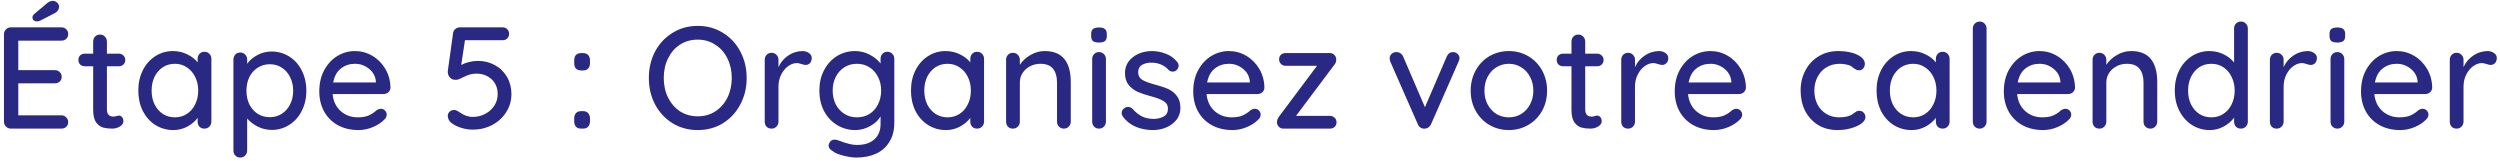 <svg width="311" height="20" viewBox="0 0 311 20" fill="none" xmlns="http://www.w3.org/2000/svg">
<path d="M7.622 14.344C7.874 14.344 8.078 14.428 8.234 14.596C8.402 14.764 8.486 14.962 8.486 15.19C8.486 15.43 8.402 15.628 8.234 15.784C8.078 15.928 7.874 16 7.622 16H1.358C1.118 16 0.914 15.916 0.746 15.748C0.578 15.58 0.494 15.376 0.494 15.136V4.264C0.494 4.024 0.578 3.82 0.746 3.652C0.914 3.484 1.118 3.4 1.358 3.4H7.622C7.874 3.4 8.078 3.478 8.234 3.634C8.402 3.79 8.486 3.994 8.486 4.246C8.486 4.486 8.402 4.684 8.234 4.84C8.078 4.984 7.874 5.056 7.622 5.056H2.276V8.728H6.812C7.064 8.728 7.268 8.806 7.424 8.962C7.592 9.118 7.676 9.316 7.676 9.556C7.676 9.808 7.592 10.006 7.424 10.15C7.268 10.294 7.064 10.366 6.812 10.366H2.276V14.344H7.622ZM4.616 2.662C4.436 2.662 4.292 2.62 4.184 2.536C4.088 2.44 4.04 2.314 4.04 2.158C4.04 2.002 4.112 1.864 4.256 1.744L5.84 0.412C6.092 0.208 6.332 0.106 6.56 0.106C6.764 0.106 6.944 0.178 7.1 0.322C7.268 0.466 7.352 0.64 7.352 0.844C7.352 1 7.304 1.15 7.208 1.294C7.112 1.438 6.98 1.552 6.812 1.636L5.03 2.554C4.886 2.626 4.748 2.662 4.616 2.662ZM13.3 8.242V13.606C13.3 14.206 13.57 14.506 14.11 14.506C14.194 14.506 14.308 14.488 14.452 14.452C14.596 14.404 14.71 14.38 14.794 14.38C14.95 14.38 15.082 14.446 15.19 14.578C15.298 14.71 15.352 14.878 15.352 15.082C15.352 15.334 15.208 15.55 14.92 15.73C14.632 15.91 14.308 16 13.948 16C13.552 16 13.186 15.958 12.85 15.874C12.526 15.79 12.232 15.58 11.968 15.244C11.716 14.896 11.59 14.374 11.59 13.678V8.242H10.546C10.318 8.242 10.126 8.17 9.97 8.026C9.826 7.87 9.754 7.678 9.754 7.45C9.754 7.222 9.826 7.036 9.97 6.892C10.126 6.748 10.318 6.676 10.546 6.676H11.59V5.164C11.59 4.924 11.668 4.72 11.824 4.552C11.992 4.384 12.202 4.3 12.454 4.3C12.694 4.3 12.892 4.384 13.048 4.552C13.216 4.72 13.3 4.924 13.3 5.164V6.676H14.794C15.022 6.676 15.208 6.754 15.352 6.91C15.508 7.054 15.586 7.24 15.586 7.468C15.586 7.696 15.508 7.882 15.352 8.026C15.208 8.17 15.022 8.242 14.794 8.242H13.3ZM25.431 6.442C25.683 6.442 25.887 6.526 26.044 6.694C26.212 6.85 26.296 7.06 26.296 7.324V15.136C26.296 15.376 26.212 15.58 26.044 15.748C25.887 15.916 25.683 16 25.431 16C25.18 16 24.976 15.922 24.82 15.766C24.663 15.598 24.585 15.388 24.585 15.136V14.668C24.273 15.088 23.848 15.448 23.308 15.748C22.767 16.036 22.186 16.18 21.561 16.18C20.745 16.18 20.002 15.97 19.329 15.55C18.669 15.13 18.148 14.548 17.764 13.804C17.392 13.048 17.206 12.202 17.206 11.266C17.206 10.33 17.392 9.49 17.764 8.746C18.148 7.99 18.669 7.402 19.329 6.982C19.989 6.562 20.715 6.352 21.508 6.352C22.143 6.352 22.732 6.484 23.271 6.748C23.823 7.012 24.262 7.348 24.585 7.756V7.324C24.585 7.072 24.663 6.862 24.82 6.694C24.976 6.526 25.18 6.442 25.431 6.442ZM21.759 14.596C22.323 14.596 22.822 14.452 23.253 14.164C23.698 13.876 24.04 13.48 24.279 12.976C24.532 12.472 24.657 11.902 24.657 11.266C24.657 10.642 24.532 10.078 24.279 9.574C24.04 9.07 23.698 8.674 23.253 8.386C22.822 8.086 22.323 7.936 21.759 7.936C21.195 7.936 20.692 8.08 20.247 8.368C19.816 8.656 19.474 9.052 19.221 9.556C18.982 10.06 18.861 10.63 18.861 11.266C18.861 11.902 18.982 12.472 19.221 12.976C19.474 13.48 19.816 13.876 20.247 14.164C20.692 14.452 21.195 14.596 21.759 14.596ZM33.772 6.406C34.588 6.406 35.326 6.616 35.986 7.036C36.646 7.444 37.162 8.02 37.534 8.764C37.918 9.508 38.11 10.348 38.11 11.284C38.11 12.22 37.918 13.06 37.534 13.804C37.162 14.536 36.646 15.112 35.986 15.532C35.326 15.952 34.6 16.162 33.808 16.162C33.184 16.162 32.602 16.024 32.062 15.748C31.522 15.472 31.084 15.136 30.748 14.74V18.736C30.748 18.976 30.664 19.18 30.496 19.348C30.34 19.516 30.136 19.6 29.884 19.6C29.644 19.6 29.44 19.516 29.272 19.348C29.116 19.192 29.038 18.988 29.038 18.736V7.414C29.038 7.162 29.116 6.952 29.272 6.784C29.428 6.616 29.632 6.532 29.884 6.532C30.136 6.532 30.34 6.616 30.496 6.784C30.664 6.952 30.748 7.162 30.748 7.414V7.936C31.036 7.516 31.456 7.156 32.008 6.856C32.56 6.556 33.148 6.406 33.772 6.406ZM33.574 14.578C34.126 14.578 34.624 14.434 35.068 14.146C35.512 13.858 35.854 13.468 36.094 12.976C36.346 12.472 36.472 11.908 36.472 11.284C36.472 10.66 36.346 10.102 36.094 9.61C35.854 9.106 35.512 8.71 35.068 8.422C34.624 8.134 34.126 7.99 33.574 7.99C33.01 7.99 32.506 8.134 32.062 8.422C31.618 8.698 31.27 9.088 31.018 9.592C30.778 10.096 30.658 10.66 30.658 11.284C30.658 11.908 30.778 12.472 31.018 12.976C31.27 13.48 31.618 13.876 32.062 14.164C32.506 14.44 33.01 14.578 33.574 14.578ZM48.575 10.924C48.563 11.14 48.473 11.326 48.305 11.482C48.137 11.626 47.939 11.698 47.711 11.698H41.375C41.459 12.574 41.789 13.276 42.365 13.804C42.953 14.332 43.667 14.596 44.507 14.596C45.083 14.596 45.551 14.512 45.911 14.344C46.271 14.176 46.589 13.96 46.865 13.696C47.045 13.588 47.219 13.534 47.387 13.534C47.591 13.534 47.759 13.606 47.891 13.75C48.035 13.894 48.107 14.062 48.107 14.254C48.107 14.506 47.987 14.734 47.747 14.938C47.399 15.286 46.937 15.58 46.361 15.82C45.785 16.06 45.197 16.18 44.597 16.18C43.625 16.18 42.767 15.976 42.023 15.568C41.291 15.16 40.721 14.59 40.313 13.858C39.917 13.126 39.719 12.298 39.719 11.374C39.719 10.366 39.923 9.484 40.331 8.728C40.751 7.96 41.297 7.372 41.969 6.964C42.653 6.556 43.385 6.352 44.165 6.352C44.933 6.352 45.653 6.55 46.325 6.946C46.997 7.342 47.537 7.888 47.945 8.584C48.353 9.28 48.563 10.06 48.575 10.924ZM44.165 7.936C43.493 7.936 42.911 8.128 42.419 8.512C41.927 8.884 41.603 9.466 41.447 10.258H46.757V10.114C46.697 9.478 46.409 8.956 45.893 8.548C45.389 8.14 44.813 7.936 44.165 7.936ZM59.463 7.576C60.243 7.576 60.951 7.756 61.587 8.116C62.223 8.464 62.721 8.956 63.081 9.592C63.441 10.216 63.621 10.918 63.621 11.698C63.621 12.526 63.405 13.276 62.973 13.948C62.553 14.62 61.971 15.154 61.227 15.55C60.495 15.934 59.691 16.126 58.815 16.126C58.323 16.126 57.831 16.048 57.339 15.892C56.847 15.736 56.433 15.52 56.097 15.244C55.977 15.148 55.881 15.022 55.809 14.866C55.737 14.71 55.701 14.554 55.701 14.398C55.701 14.218 55.773 14.056 55.917 13.912C56.073 13.756 56.271 13.678 56.511 13.678C56.667 13.678 56.877 13.768 57.141 13.948C57.681 14.344 58.233 14.542 58.797 14.542C59.373 14.542 59.895 14.416 60.363 14.164C60.843 13.912 61.221 13.57 61.497 13.138C61.773 12.706 61.911 12.232 61.911 11.716C61.911 10.948 61.659 10.33 61.155 9.862C60.651 9.394 60.015 9.16 59.247 9.16C58.923 9.16 58.635 9.202 58.383 9.286C58.143 9.37 57.849 9.496 57.501 9.664C57.357 9.736 57.213 9.802 57.069 9.862C56.937 9.91 56.823 9.934 56.727 9.934C56.379 9.934 56.121 9.832 55.953 9.628C55.785 9.424 55.701 9.19 55.701 8.926L55.719 8.746L56.367 4.084C56.403 3.892 56.499 3.73 56.655 3.598C56.823 3.466 57.021 3.4 57.249 3.4H62.541C62.769 3.4 62.955 3.478 63.099 3.634C63.255 3.79 63.333 3.982 63.333 4.21C63.333 4.438 63.255 4.63 63.099 4.786C62.955 4.93 62.769 5.002 62.541 5.002H57.843L57.375 8.08C57.639 7.936 57.957 7.816 58.329 7.72C58.713 7.624 59.091 7.576 59.463 7.576ZM72.314 8.764C72.026 8.764 71.804 8.686 71.648 8.53C71.504 8.374 71.432 8.146 71.432 7.846V7.522C71.432 7.222 71.504 6.994 71.648 6.838C71.804 6.682 72.026 6.604 72.314 6.604H72.512C72.8 6.604 73.016 6.682 73.16 6.838C73.316 6.994 73.394 7.222 73.394 7.522V7.846C73.394 8.146 73.316 8.374 73.16 8.53C73.016 8.686 72.8 8.764 72.512 8.764H72.314ZM72.314 16C72.026 16 71.804 15.922 71.648 15.766C71.504 15.598 71.432 15.37 71.432 15.082V14.74C71.432 14.452 71.504 14.23 71.648 14.074C71.804 13.906 72.026 13.822 72.314 13.822H72.512C72.8 13.822 73.016 13.906 73.16 14.074C73.316 14.23 73.394 14.452 73.394 14.74V15.082C73.394 15.37 73.316 15.598 73.16 15.766C73.016 15.922 72.8 16 72.512 16H72.314ZM92.885 9.7C92.885 10.912 92.621 12.01 92.093 12.994C91.577 13.978 90.857 14.758 89.933 15.334C89.009 15.898 87.965 16.18 86.801 16.18C85.637 16.18 84.593 15.898 83.669 15.334C82.745 14.758 82.019 13.978 81.491 12.994C80.975 12.01 80.717 10.912 80.717 9.7C80.717 8.488 80.975 7.39 81.491 6.406C82.019 5.422 82.745 4.648 83.669 4.084C84.593 3.508 85.637 3.22 86.801 3.22C87.965 3.22 89.009 3.508 89.933 4.084C90.857 4.648 91.577 5.422 92.093 6.406C92.621 7.39 92.885 8.488 92.885 9.7ZM91.031 9.7C91.031 8.8 90.851 7.99 90.491 7.27C90.131 6.538 89.627 5.968 88.979 5.56C88.343 5.14 87.617 4.93 86.801 4.93C85.985 4.93 85.253 5.134 84.605 5.542C83.969 5.95 83.471 6.52 83.111 7.252C82.751 7.972 82.571 8.788 82.571 9.7C82.571 10.6 82.751 11.416 83.111 12.148C83.471 12.868 83.969 13.438 84.605 13.858C85.253 14.266 85.985 14.47 86.801 14.47C87.617 14.47 88.343 14.266 88.979 13.858C89.627 13.438 90.131 12.868 90.491 12.148C90.851 11.416 91.031 10.6 91.031 9.7ZM99.83 6.352C100.142 6.352 100.412 6.436 100.64 6.604C100.868 6.76 100.982 6.958 100.982 7.198C100.982 7.486 100.904 7.708 100.748 7.864C100.604 8.008 100.424 8.08 100.208 8.08C100.1 8.08 99.938 8.044 99.722 7.972C99.47 7.888 99.272 7.846 99.128 7.846C98.756 7.846 98.39 7.978 98.03 8.242C97.682 8.494 97.394 8.848 97.166 9.304C96.95 9.748 96.842 10.246 96.842 10.798V15.136C96.842 15.376 96.758 15.58 96.59 15.748C96.434 15.916 96.23 16 95.978 16C95.726 16 95.522 15.922 95.366 15.766C95.21 15.598 95.132 15.388 95.132 15.136V7.432C95.132 7.192 95.21 6.988 95.366 6.82C95.534 6.652 95.738 6.568 95.978 6.568C96.23 6.568 96.434 6.652 96.59 6.82C96.758 6.988 96.842 7.192 96.842 7.432V8.35C97.106 7.762 97.502 7.288 98.03 6.928C98.558 6.556 99.158 6.364 99.83 6.352ZM110.388 6.442C110.64 6.442 110.844 6.526 111 6.694C111.168 6.85 111.252 7.06 111.252 7.324V15.244C111.252 16.216 111.042 17.026 110.622 17.674C110.214 18.334 109.656 18.82 108.948 19.132C108.24 19.444 107.442 19.6 106.554 19.6C106.074 19.6 105.51 19.516 104.862 19.348C104.226 19.18 103.818 19.006 103.638 18.826C103.266 18.634 103.08 18.394 103.08 18.106C103.08 18.034 103.104 17.938 103.152 17.818C103.284 17.518 103.506 17.368 103.818 17.368C103.974 17.368 104.142 17.404 104.322 17.476C105.282 17.848 106.032 18.034 106.572 18.034C107.532 18.034 108.264 17.8 108.768 17.332C109.284 16.876 109.542 16.246 109.542 15.442V14.47C109.29 14.938 108.864 15.34 108.264 15.676C107.676 16.012 107.052 16.18 106.392 16.18C105.564 16.18 104.808 15.97 104.124 15.55C103.44 15.13 102.9 14.548 102.504 13.804C102.12 13.048 101.928 12.202 101.928 11.266C101.928 10.33 102.12 9.49 102.504 8.746C102.9 7.99 103.434 7.402 104.106 6.982C104.79 6.562 105.54 6.352 106.356 6.352C107.016 6.352 107.628 6.502 108.192 6.802C108.768 7.102 109.218 7.468 109.542 7.9V7.324C109.542 7.072 109.62 6.862 109.776 6.694C109.932 6.526 110.136 6.442 110.388 6.442ZM106.59 14.596C107.178 14.596 107.7 14.458 108.156 14.182C108.612 13.894 108.966 13.498 109.218 12.994C109.482 12.478 109.614 11.902 109.614 11.266C109.614 10.63 109.482 10.06 109.218 9.556C108.966 9.052 108.612 8.656 108.156 8.368C107.7 8.08 107.178 7.936 106.59 7.936C106.014 7.936 105.498 8.08 105.042 8.368C104.586 8.656 104.226 9.058 103.962 9.574C103.71 10.078 103.584 10.642 103.584 11.266C103.584 11.89 103.71 12.46 103.962 12.976C104.226 13.48 104.586 13.876 105.042 14.164C105.498 14.452 106.014 14.596 106.59 14.596ZM121.551 6.442C121.803 6.442 122.007 6.526 122.163 6.694C122.331 6.85 122.415 7.06 122.415 7.324V15.136C122.415 15.376 122.331 15.58 122.163 15.748C122.007 15.916 121.803 16 121.551 16C121.299 16 121.095 15.922 120.939 15.766C120.783 15.598 120.705 15.388 120.705 15.136V14.668C120.393 15.088 119.967 15.448 119.427 15.748C118.887 16.036 118.305 16.18 117.681 16.18C116.865 16.18 116.121 15.97 115.449 15.55C114.789 15.13 114.267 14.548 113.883 13.804C113.511 13.048 113.325 12.202 113.325 11.266C113.325 10.33 113.511 9.49 113.883 8.746C114.267 7.99 114.789 7.402 115.449 6.982C116.109 6.562 116.835 6.352 117.627 6.352C118.263 6.352 118.851 6.484 119.391 6.748C119.943 7.012 120.381 7.348 120.705 7.756V7.324C120.705 7.072 120.783 6.862 120.939 6.694C121.095 6.526 121.299 6.442 121.551 6.442ZM117.879 14.596C118.443 14.596 118.941 14.452 119.373 14.164C119.817 13.876 120.159 13.48 120.399 12.976C120.651 12.472 120.777 11.902 120.777 11.266C120.777 10.642 120.651 10.078 120.399 9.574C120.159 9.07 119.817 8.674 119.373 8.386C118.941 8.086 118.443 7.936 117.879 7.936C117.315 7.936 116.811 8.08 116.367 8.368C115.935 8.656 115.593 9.052 115.341 9.556C115.101 10.06 114.981 10.63 114.981 11.266C114.981 11.902 115.101 12.472 115.341 12.976C115.593 13.48 115.935 13.876 116.367 14.164C116.811 14.452 117.315 14.596 117.879 14.596ZM129.964 6.352C132.124 6.352 133.204 7.648 133.204 10.24V15.136C133.204 15.376 133.12 15.58 132.952 15.748C132.796 15.916 132.592 16 132.34 16C132.1 16 131.896 15.916 131.728 15.748C131.572 15.58 131.494 15.376 131.494 15.136V10.258C131.494 9.55 131.332 8.986 131.008 8.566C130.684 8.146 130.156 7.936 129.424 7.936C128.944 7.936 128.506 8.044 128.11 8.26C127.726 8.464 127.42 8.746 127.192 9.106C126.976 9.454 126.868 9.838 126.868 10.258V15.136C126.868 15.376 126.784 15.58 126.616 15.748C126.46 15.916 126.256 16 126.004 16C125.752 16 125.548 15.922 125.392 15.766C125.236 15.598 125.158 15.388 125.158 15.136V7.432C125.158 7.192 125.236 6.988 125.392 6.82C125.56 6.652 125.764 6.568 126.004 6.568C126.256 6.568 126.46 6.652 126.616 6.82C126.784 6.988 126.868 7.192 126.868 7.432V8.062C127.18 7.582 127.612 7.18 128.164 6.856C128.728 6.52 129.328 6.352 129.964 6.352ZM137.578 15.136C137.578 15.376 137.494 15.58 137.326 15.748C137.17 15.916 136.966 16 136.714 16C136.474 16 136.27 15.916 136.102 15.748C135.946 15.58 135.868 15.376 135.868 15.136V7.342C135.868 7.102 135.946 6.898 136.102 6.73C136.27 6.562 136.474 6.478 136.714 6.478C136.966 6.478 137.17 6.562 137.326 6.73C137.494 6.898 137.578 7.102 137.578 7.342V15.136ZM136.714 5.29C136.366 5.29 136.114 5.23 135.958 5.11C135.814 4.978 135.742 4.774 135.742 4.498V4.21C135.742 3.922 135.82 3.718 135.976 3.598C136.144 3.478 136.396 3.418 136.732 3.418C137.068 3.418 137.308 3.484 137.452 3.616C137.608 3.736 137.686 3.934 137.686 4.21V4.498C137.686 4.786 137.608 4.99 137.452 5.11C137.296 5.23 137.05 5.29 136.714 5.29ZM139.696 14.524C139.588 14.356 139.534 14.194 139.534 14.038C139.534 13.798 139.66 13.594 139.912 13.426C140.032 13.342 140.17 13.3 140.326 13.3C140.542 13.3 140.74 13.39 140.92 13.57C141.28 13.978 141.664 14.284 142.072 14.488C142.492 14.692 142.99 14.794 143.566 14.794C144.022 14.782 144.424 14.68 144.772 14.488C145.12 14.284 145.294 13.96 145.294 13.516C145.294 13.108 145.114 12.796 144.754 12.58C144.406 12.364 143.89 12.166 143.206 11.986C142.534 11.806 141.976 11.62 141.532 11.428C141.088 11.224 140.71 10.936 140.398 10.564C140.098 10.18 139.948 9.682 139.948 9.07C139.948 8.53 140.098 8.056 140.398 7.648C140.71 7.24 141.118 6.922 141.622 6.694C142.138 6.466 142.696 6.352 143.296 6.352C143.872 6.352 144.442 6.46 145.006 6.676C145.582 6.892 146.05 7.222 146.41 7.666C146.554 7.834 146.626 8.008 146.626 8.188C146.626 8.38 146.53 8.566 146.338 8.746C146.218 8.854 146.068 8.908 145.888 8.908C145.672 8.908 145.498 8.836 145.366 8.692C145.114 8.404 144.802 8.182 144.43 8.026C144.07 7.87 143.668 7.792 143.224 7.792C142.768 7.792 142.378 7.888 142.054 8.08C141.742 8.26 141.586 8.572 141.586 9.016C141.598 9.436 141.778 9.748 142.126 9.952C142.486 10.156 143.032 10.354 143.764 10.546C144.4 10.714 144.928 10.894 145.348 11.086C145.768 11.278 146.122 11.566 146.41 11.95C146.698 12.322 146.842 12.814 146.842 13.426C146.842 13.99 146.68 14.482 146.356 14.902C146.032 15.31 145.606 15.628 145.078 15.856C144.562 16.072 144.01 16.18 143.422 16.18C142.666 16.18 141.964 16.048 141.316 15.784C140.68 15.52 140.14 15.1 139.696 14.524ZM157.294 10.924C157.282 11.14 157.192 11.326 157.024 11.482C156.856 11.626 156.658 11.698 156.43 11.698H150.094C150.178 12.574 150.508 13.276 151.084 13.804C151.672 14.332 152.386 14.596 153.226 14.596C153.802 14.596 154.27 14.512 154.63 14.344C154.99 14.176 155.308 13.96 155.584 13.696C155.764 13.588 155.938 13.534 156.106 13.534C156.31 13.534 156.478 13.606 156.61 13.75C156.754 13.894 156.826 14.062 156.826 14.254C156.826 14.506 156.706 14.734 156.466 14.938C156.118 15.286 155.656 15.58 155.08 15.82C154.504 16.06 153.916 16.18 153.316 16.18C152.344 16.18 151.486 15.976 150.742 15.568C150.01 15.16 149.44 14.59 149.032 13.858C148.636 13.126 148.438 12.298 148.438 11.374C148.438 10.366 148.642 9.484 149.05 8.728C149.47 7.96 150.016 7.372 150.688 6.964C151.372 6.556 152.104 6.352 152.884 6.352C153.652 6.352 154.372 6.55 155.044 6.946C155.716 7.342 156.256 7.888 156.664 8.584C157.072 9.28 157.282 10.06 157.294 10.924ZM152.884 7.936C152.212 7.936 151.63 8.128 151.138 8.512C150.646 8.884 150.322 9.466 150.166 10.258H155.476V10.114C155.416 9.478 155.128 8.956 154.612 8.548C154.108 8.14 153.532 7.936 152.884 7.936ZM165.456 14.416C165.684 14.416 165.876 14.494 166.032 14.65C166.188 14.794 166.266 14.98 166.266 15.208C166.266 15.436 166.188 15.628 166.032 15.784C165.876 15.928 165.684 16 165.456 16H159.642C159.414 16 159.222 15.916 159.066 15.748C158.922 15.58 158.85 15.406 158.85 15.226C158.862 15.07 158.886 14.944 158.922 14.848C158.958 14.74 159.024 14.62 159.12 14.488L163.836 8.188H159.93C159.702 8.188 159.51 8.11 159.354 7.954C159.198 7.798 159.12 7.606 159.12 7.378C159.12 7.15 159.192 6.964 159.336 6.82C159.492 6.676 159.69 6.604 159.93 6.604H165.456C165.684 6.604 165.87 6.688 166.014 6.856C166.17 7.024 166.242 7.228 166.23 7.468C166.218 7.588 166.194 7.696 166.158 7.792C166.134 7.876 166.074 7.972 165.978 8.08L161.226 14.416H165.456ZM180.755 6.478C180.983 6.478 181.175 6.556 181.331 6.712C181.487 6.856 181.565 7.03 181.565 7.234C181.565 7.342 181.523 7.492 181.439 7.684L178.019 15.46C177.947 15.616 177.845 15.742 177.713 15.838C177.581 15.934 177.437 15.988 177.281 16C177.089 16.024 176.909 15.988 176.741 15.892C176.585 15.796 176.465 15.652 176.381 15.46L172.961 7.684C172.901 7.504 172.871 7.354 172.871 7.234C172.871 7.042 172.949 6.868 173.105 6.712C173.261 6.556 173.465 6.478 173.717 6.478C173.897 6.478 174.059 6.526 174.203 6.622C174.347 6.706 174.461 6.838 174.545 7.018L177.263 13.336L179.981 7.018C180.149 6.658 180.407 6.478 180.755 6.478ZM192.457 11.284C192.457 12.22 192.247 13.06 191.827 13.804C191.407 14.548 190.831 15.13 190.099 15.55C189.379 15.97 188.581 16.18 187.705 16.18C186.829 16.18 186.025 15.97 185.293 15.55C184.573 15.13 184.003 14.548 183.583 13.804C183.163 13.06 182.953 12.22 182.953 11.284C182.953 10.348 183.163 9.502 183.583 8.746C184.003 7.99 184.573 7.402 185.293 6.982C186.025 6.562 186.829 6.352 187.705 6.352C188.581 6.352 189.379 6.562 190.099 6.982C190.831 7.402 191.407 7.99 191.827 8.746C192.247 9.502 192.457 10.348 192.457 11.284ZM190.747 11.284C190.747 10.636 190.609 10.06 190.333 9.556C190.069 9.04 189.703 8.644 189.235 8.368C188.779 8.08 188.269 7.936 187.705 7.936C187.141 7.936 186.625 8.08 186.157 8.368C185.701 8.644 185.335 9.04 185.059 9.556C184.795 10.06 184.663 10.636 184.663 11.284C184.663 11.92 184.795 12.49 185.059 12.994C185.335 13.498 185.701 13.894 186.157 14.182C186.625 14.458 187.141 14.596 187.705 14.596C188.269 14.596 188.779 14.458 189.235 14.182C189.703 13.894 190.069 13.498 190.333 12.994C190.609 12.49 190.747 11.92 190.747 11.284ZM197.201 8.242V13.606C197.201 14.206 197.471 14.506 198.011 14.506C198.095 14.506 198.209 14.488 198.353 14.452C198.497 14.404 198.611 14.38 198.695 14.38C198.851 14.38 198.983 14.446 199.091 14.578C199.199 14.71 199.253 14.878 199.253 15.082C199.253 15.334 199.109 15.55 198.821 15.73C198.533 15.91 198.209 16 197.849 16C197.453 16 197.087 15.958 196.751 15.874C196.427 15.79 196.133 15.58 195.869 15.244C195.617 14.896 195.491 14.374 195.491 13.678V8.242H194.447C194.219 8.242 194.027 8.17 193.871 8.026C193.727 7.87 193.655 7.678 193.655 7.45C193.655 7.222 193.727 7.036 193.871 6.892C194.027 6.748 194.219 6.676 194.447 6.676H195.491V5.164C195.491 4.924 195.569 4.72 195.725 4.552C195.893 4.384 196.103 4.3 196.355 4.3C196.595 4.3 196.793 4.384 196.949 4.552C197.117 4.72 197.201 4.924 197.201 5.164V6.676H198.695C198.923 6.676 199.109 6.754 199.253 6.91C199.409 7.054 199.487 7.24 199.487 7.468C199.487 7.696 199.409 7.882 199.253 8.026C199.109 8.17 198.923 8.242 198.695 8.242H197.201ZM206.381 6.352C206.693 6.352 206.963 6.436 207.191 6.604C207.419 6.76 207.533 6.958 207.533 7.198C207.533 7.486 207.455 7.708 207.299 7.864C207.155 8.008 206.975 8.08 206.759 8.08C206.651 8.08 206.489 8.044 206.273 7.972C206.021 7.888 205.823 7.846 205.679 7.846C205.307 7.846 204.941 7.978 204.581 8.242C204.233 8.494 203.945 8.848 203.717 9.304C203.501 9.748 203.393 10.246 203.393 10.798V15.136C203.393 15.376 203.309 15.58 203.141 15.748C202.985 15.916 202.781 16 202.529 16C202.277 16 202.073 15.922 201.917 15.766C201.761 15.598 201.683 15.388 201.683 15.136V7.432C201.683 7.192 201.761 6.988 201.917 6.82C202.085 6.652 202.289 6.568 202.529 6.568C202.781 6.568 202.985 6.652 203.141 6.82C203.309 6.988 203.393 7.192 203.393 7.432V8.35C203.657 7.762 204.053 7.288 204.581 6.928C205.109 6.556 205.709 6.364 206.381 6.352ZM217.194 10.924C217.182 11.14 217.092 11.326 216.924 11.482C216.756 11.626 216.558 11.698 216.33 11.698H209.994C210.078 12.574 210.408 13.276 210.984 13.804C211.572 14.332 212.286 14.596 213.126 14.596C213.702 14.596 214.17 14.512 214.53 14.344C214.89 14.176 215.208 13.96 215.484 13.696C215.664 13.588 215.838 13.534 216.006 13.534C216.21 13.534 216.378 13.606 216.51 13.75C216.654 13.894 216.726 14.062 216.726 14.254C216.726 14.506 216.606 14.734 216.366 14.938C216.018 15.286 215.556 15.58 214.98 15.82C214.404 16.06 213.816 16.18 213.216 16.18C212.244 16.18 211.386 15.976 210.642 15.568C209.91 15.16 209.34 14.59 208.932 13.858C208.536 13.126 208.338 12.298 208.338 11.374C208.338 10.366 208.542 9.484 208.95 8.728C209.37 7.96 209.916 7.372 210.588 6.964C211.272 6.556 212.004 6.352 212.784 6.352C213.552 6.352 214.272 6.55 214.944 6.946C215.616 7.342 216.156 7.888 216.564 8.584C216.972 9.28 217.182 10.06 217.194 10.924ZM212.784 7.936C212.112 7.936 211.53 8.128 211.038 8.512C210.546 8.884 210.222 9.466 210.066 10.258H215.376V10.114C215.316 9.478 215.028 8.956 214.512 8.548C214.008 8.14 213.432 7.936 212.784 7.936ZM228.676 6.352C229.624 6.352 230.41 6.502 231.034 6.802C231.67 7.102 231.988 7.486 231.988 7.954C231.988 8.158 231.922 8.344 231.79 8.512C231.658 8.668 231.49 8.746 231.286 8.746C231.13 8.746 231.004 8.722 230.908 8.674C230.824 8.626 230.704 8.548 230.548 8.44C230.476 8.368 230.362 8.284 230.206 8.188C230.062 8.116 229.858 8.056 229.594 8.008C229.33 7.96 229.09 7.936 228.874 7.936C228.25 7.936 227.698 8.08 227.218 8.368C226.738 8.656 226.366 9.058 226.102 9.574C225.838 10.078 225.706 10.642 225.706 11.266C225.706 11.902 225.832 12.472 226.084 12.976C226.348 13.48 226.714 13.876 227.182 14.164C227.65 14.452 228.184 14.596 228.784 14.596C229.408 14.596 229.912 14.5 230.296 14.308C230.38 14.26 230.494 14.182 230.638 14.074C230.758 13.978 230.86 13.906 230.944 13.858C231.04 13.81 231.154 13.786 231.286 13.786C231.526 13.786 231.712 13.864 231.844 14.02C231.988 14.164 232.06 14.356 232.06 14.596C232.06 14.848 231.898 15.1 231.574 15.352C231.262 15.592 230.836 15.79 230.296 15.946C229.768 16.102 229.198 16.18 228.586 16.18C227.674 16.18 226.87 15.97 226.174 15.55C225.478 15.118 224.938 14.53 224.554 13.786C224.182 13.03 223.996 12.19 223.996 11.266C223.996 10.342 224.194 9.508 224.59 8.764C224.986 8.008 225.538 7.42 226.246 7C226.954 6.568 227.764 6.352 228.676 6.352ZM241.668 6.442C241.92 6.442 242.124 6.526 242.28 6.694C242.448 6.85 242.532 7.06 242.532 7.324V15.136C242.532 15.376 242.448 15.58 242.28 15.748C242.124 15.916 241.92 16 241.668 16C241.416 16 241.212 15.922 241.056 15.766C240.9 15.598 240.822 15.388 240.822 15.136V14.668C240.51 15.088 240.084 15.448 239.544 15.748C239.004 16.036 238.422 16.18 237.798 16.18C236.982 16.18 236.238 15.97 235.566 15.55C234.906 15.13 234.384 14.548 234 13.804C233.628 13.048 233.442 12.202 233.442 11.266C233.442 10.33 233.628 9.49 234 8.746C234.384 7.99 234.906 7.402 235.566 6.982C236.226 6.562 236.952 6.352 237.744 6.352C238.38 6.352 238.968 6.484 239.508 6.748C240.06 7.012 240.498 7.348 240.822 7.756V7.324C240.822 7.072 240.9 6.862 241.056 6.694C241.212 6.526 241.416 6.442 241.668 6.442ZM237.996 14.596C238.56 14.596 239.058 14.452 239.49 14.164C239.934 13.876 240.276 13.48 240.516 12.976C240.768 12.472 240.894 11.902 240.894 11.266C240.894 10.642 240.768 10.078 240.516 9.574C240.276 9.07 239.934 8.674 239.49 8.386C239.058 8.086 238.56 7.936 237.996 7.936C237.432 7.936 236.928 8.08 236.484 8.368C236.052 8.656 235.71 9.052 235.458 9.556C235.218 10.06 235.098 10.63 235.098 11.266C235.098 11.902 235.218 12.472 235.458 12.976C235.71 13.48 236.052 13.876 236.484 14.164C236.928 14.452 237.432 14.596 237.996 14.596ZM247.128 15.136C247.128 15.376 247.044 15.58 246.876 15.748C246.708 15.916 246.504 16 246.264 16C246.024 16 245.82 15.916 245.652 15.748C245.496 15.58 245.418 15.376 245.418 15.136V3.544C245.418 3.304 245.502 3.1 245.67 2.932C245.838 2.764 246.042 2.68 246.282 2.68C246.522 2.68 246.72 2.764 246.876 2.932C247.044 3.1 247.128 3.304 247.128 3.544V15.136ZM258.131 10.924C258.119 11.14 258.029 11.326 257.861 11.482C257.693 11.626 257.495 11.698 257.267 11.698H250.931C251.015 12.574 251.345 13.276 251.921 13.804C252.509 14.332 253.223 14.596 254.063 14.596C254.639 14.596 255.107 14.512 255.467 14.344C255.827 14.176 256.145 13.96 256.421 13.696C256.601 13.588 256.775 13.534 256.943 13.534C257.147 13.534 257.315 13.606 257.447 13.75C257.591 13.894 257.663 14.062 257.663 14.254C257.663 14.506 257.543 14.734 257.303 14.938C256.955 15.286 256.493 15.58 255.917 15.82C255.341 16.06 254.753 16.18 254.153 16.18C253.181 16.18 252.323 15.976 251.579 15.568C250.847 15.16 250.277 14.59 249.869 13.858C249.473 13.126 249.275 12.298 249.275 11.374C249.275 10.366 249.479 9.484 249.887 8.728C250.307 7.96 250.853 7.372 251.525 6.964C252.209 6.556 252.941 6.352 253.721 6.352C254.489 6.352 255.209 6.55 255.881 6.946C256.553 7.342 257.093 7.888 257.501 8.584C257.909 9.28 258.119 10.06 258.131 10.924ZM253.721 7.936C253.049 7.936 252.467 8.128 251.975 8.512C251.483 8.884 251.159 9.466 251.003 10.258H256.313V10.114C256.253 9.478 255.965 8.956 255.449 8.548C254.945 8.14 254.369 7.936 253.721 7.936ZM265.123 6.352C267.283 6.352 268.363 7.648 268.363 10.24V15.136C268.363 15.376 268.279 15.58 268.111 15.748C267.955 15.916 267.751 16 267.499 16C267.259 16 267.055 15.916 266.887 15.748C266.731 15.58 266.653 15.376 266.653 15.136V10.258C266.653 9.55 266.491 8.986 266.167 8.566C265.843 8.146 265.315 7.936 264.583 7.936C264.103 7.936 263.665 8.044 263.269 8.26C262.885 8.464 262.579 8.746 262.351 9.106C262.135 9.454 262.027 9.838 262.027 10.258V15.136C262.027 15.376 261.943 15.58 261.775 15.748C261.619 15.916 261.415 16 261.163 16C260.911 16 260.707 15.922 260.551 15.766C260.395 15.598 260.317 15.388 260.317 15.136V7.432C260.317 7.192 260.395 6.988 260.551 6.82C260.719 6.652 260.923 6.568 261.163 6.568C261.415 6.568 261.619 6.652 261.775 6.82C261.943 6.988 262.027 7.192 262.027 7.432V8.062C262.339 7.582 262.771 7.18 263.323 6.856C263.887 6.52 264.487 6.352 265.123 6.352ZM278.767 2.68C279.019 2.68 279.223 2.764 279.379 2.932C279.547 3.088 279.631 3.292 279.631 3.544V15.136C279.631 15.376 279.547 15.58 279.379 15.748C279.223 15.916 279.019 16 278.767 16C278.515 16 278.311 15.922 278.155 15.766C277.999 15.598 277.921 15.388 277.921 15.136V14.632C277.621 15.064 277.195 15.43 276.643 15.73C276.103 16.03 275.521 16.18 274.897 16.18C274.081 16.18 273.343 15.97 272.683 15.55C272.023 15.13 271.501 14.548 271.117 13.804C270.733 13.048 270.541 12.202 270.541 11.266C270.541 10.33 270.727 9.49 271.099 8.746C271.483 7.99 272.005 7.402 272.665 6.982C273.325 6.562 274.051 6.352 274.843 6.352C275.479 6.352 276.067 6.484 276.607 6.748C277.147 7.012 277.585 7.354 277.921 7.774V3.544C277.921 3.292 277.999 3.088 278.155 2.932C278.311 2.764 278.515 2.68 278.767 2.68ZM275.095 14.596C275.659 14.596 276.157 14.452 276.589 14.164C277.033 13.876 277.375 13.48 277.615 12.976C277.867 12.472 277.993 11.902 277.993 11.266C277.993 10.642 277.867 10.078 277.615 9.574C277.375 9.058 277.033 8.656 276.589 8.368C276.157 8.08 275.659 7.936 275.095 7.936C274.531 7.936 274.027 8.08 273.583 8.368C273.151 8.656 272.809 9.058 272.557 9.574C272.317 10.078 272.197 10.642 272.197 11.266C272.197 11.902 272.317 12.472 272.557 12.976C272.809 13.48 273.151 13.876 273.583 14.164C274.027 14.452 274.531 14.596 275.095 14.596ZM287.071 6.352C287.383 6.352 287.653 6.436 287.881 6.604C288.109 6.76 288.223 6.958 288.223 7.198C288.223 7.486 288.145 7.708 287.989 7.864C287.845 8.008 287.665 8.08 287.449 8.08C287.341 8.08 287.179 8.044 286.963 7.972C286.711 7.888 286.513 7.846 286.369 7.846C285.997 7.846 285.631 7.978 285.271 8.242C284.923 8.494 284.635 8.848 284.407 9.304C284.191 9.748 284.083 10.246 284.083 10.798V15.136C284.083 15.376 283.999 15.58 283.831 15.748C283.675 15.916 283.471 16 283.219 16C282.967 16 282.763 15.922 282.607 15.766C282.451 15.598 282.373 15.388 282.373 15.136V7.432C282.373 7.192 282.451 6.988 282.607 6.82C282.775 6.652 282.979 6.568 283.219 6.568C283.471 6.568 283.675 6.652 283.831 6.82C283.999 6.988 284.083 7.192 284.083 7.432V8.35C284.347 7.762 284.743 7.288 285.271 6.928C285.799 6.556 286.399 6.364 287.071 6.352ZM291.629 15.136C291.629 15.376 291.545 15.58 291.377 15.748C291.221 15.916 291.017 16 290.765 16C290.525 16 290.321 15.916 290.153 15.748C289.997 15.58 289.919 15.376 289.919 15.136V7.342C289.919 7.102 289.997 6.898 290.153 6.73C290.321 6.562 290.525 6.478 290.765 6.478C291.017 6.478 291.221 6.562 291.377 6.73C291.545 6.898 291.629 7.102 291.629 7.342V15.136ZM290.765 5.29C290.417 5.29 290.165 5.23 290.009 5.11C289.865 4.978 289.793 4.774 289.793 4.498V4.21C289.793 3.922 289.871 3.718 290.027 3.598C290.195 3.478 290.447 3.418 290.783 3.418C291.119 3.418 291.359 3.484 291.503 3.616C291.659 3.736 291.737 3.934 291.737 4.21V4.498C291.737 4.786 291.659 4.99 291.503 5.11C291.347 5.23 291.101 5.29 290.765 5.29ZM302.567 10.924C302.555 11.14 302.465 11.326 302.297 11.482C302.129 11.626 301.931 11.698 301.703 11.698H295.367C295.451 12.574 295.781 13.276 296.357 13.804C296.945 14.332 297.659 14.596 298.499 14.596C299.075 14.596 299.543 14.512 299.903 14.344C300.263 14.176 300.581 13.96 300.857 13.696C301.037 13.588 301.211 13.534 301.379 13.534C301.583 13.534 301.751 13.606 301.883 13.75C302.027 13.894 302.099 14.062 302.099 14.254C302.099 14.506 301.979 14.734 301.739 14.938C301.391 15.286 300.929 15.58 300.353 15.82C299.777 16.06 299.189 16.18 298.589 16.18C297.617 16.18 296.759 15.976 296.015 15.568C295.283 15.16 294.713 14.59 294.305 13.858C293.909 13.126 293.711 12.298 293.711 11.374C293.711 10.366 293.915 9.484 294.323 8.728C294.743 7.96 295.289 7.372 295.961 6.964C296.645 6.556 297.377 6.352 298.157 6.352C298.925 6.352 299.645 6.55 300.317 6.946C300.989 7.342 301.529 7.888 301.937 8.584C302.345 9.28 302.555 10.06 302.567 10.924ZM298.157 7.936C297.485 7.936 296.903 8.128 296.411 8.512C295.919 8.884 295.595 9.466 295.439 10.258H300.749V10.114C300.689 9.478 300.401 8.956 299.885 8.548C299.381 8.14 298.805 7.936 298.157 7.936ZM309.451 6.352C309.763 6.352 310.033 6.436 310.261 6.604C310.489 6.76 310.603 6.958 310.603 7.198C310.603 7.486 310.525 7.708 310.369 7.864C310.225 8.008 310.045 8.08 309.829 8.08C309.721 8.08 309.559 8.044 309.343 7.972C309.091 7.888 308.893 7.846 308.749 7.846C308.377 7.846 308.011 7.978 307.651 8.242C307.303 8.494 307.015 8.848 306.787 9.304C306.571 9.748 306.463 10.246 306.463 10.798V15.136C306.463 15.376 306.379 15.58 306.211 15.748C306.055 15.916 305.851 16 305.599 16C305.347 16 305.143 15.922 304.987 15.766C304.831 15.598 304.753 15.388 304.753 15.136V7.432C304.753 7.192 304.831 6.988 304.987 6.82C305.155 6.652 305.359 6.568 305.599 6.568C305.851 6.568 306.055 6.652 306.211 6.82C306.379 6.988 306.463 7.192 306.463 7.432V8.35C306.727 7.762 307.123 7.288 307.651 6.928C308.179 6.556 308.779 6.364 309.451 6.352Z" fill="#292984"/>
</svg>
